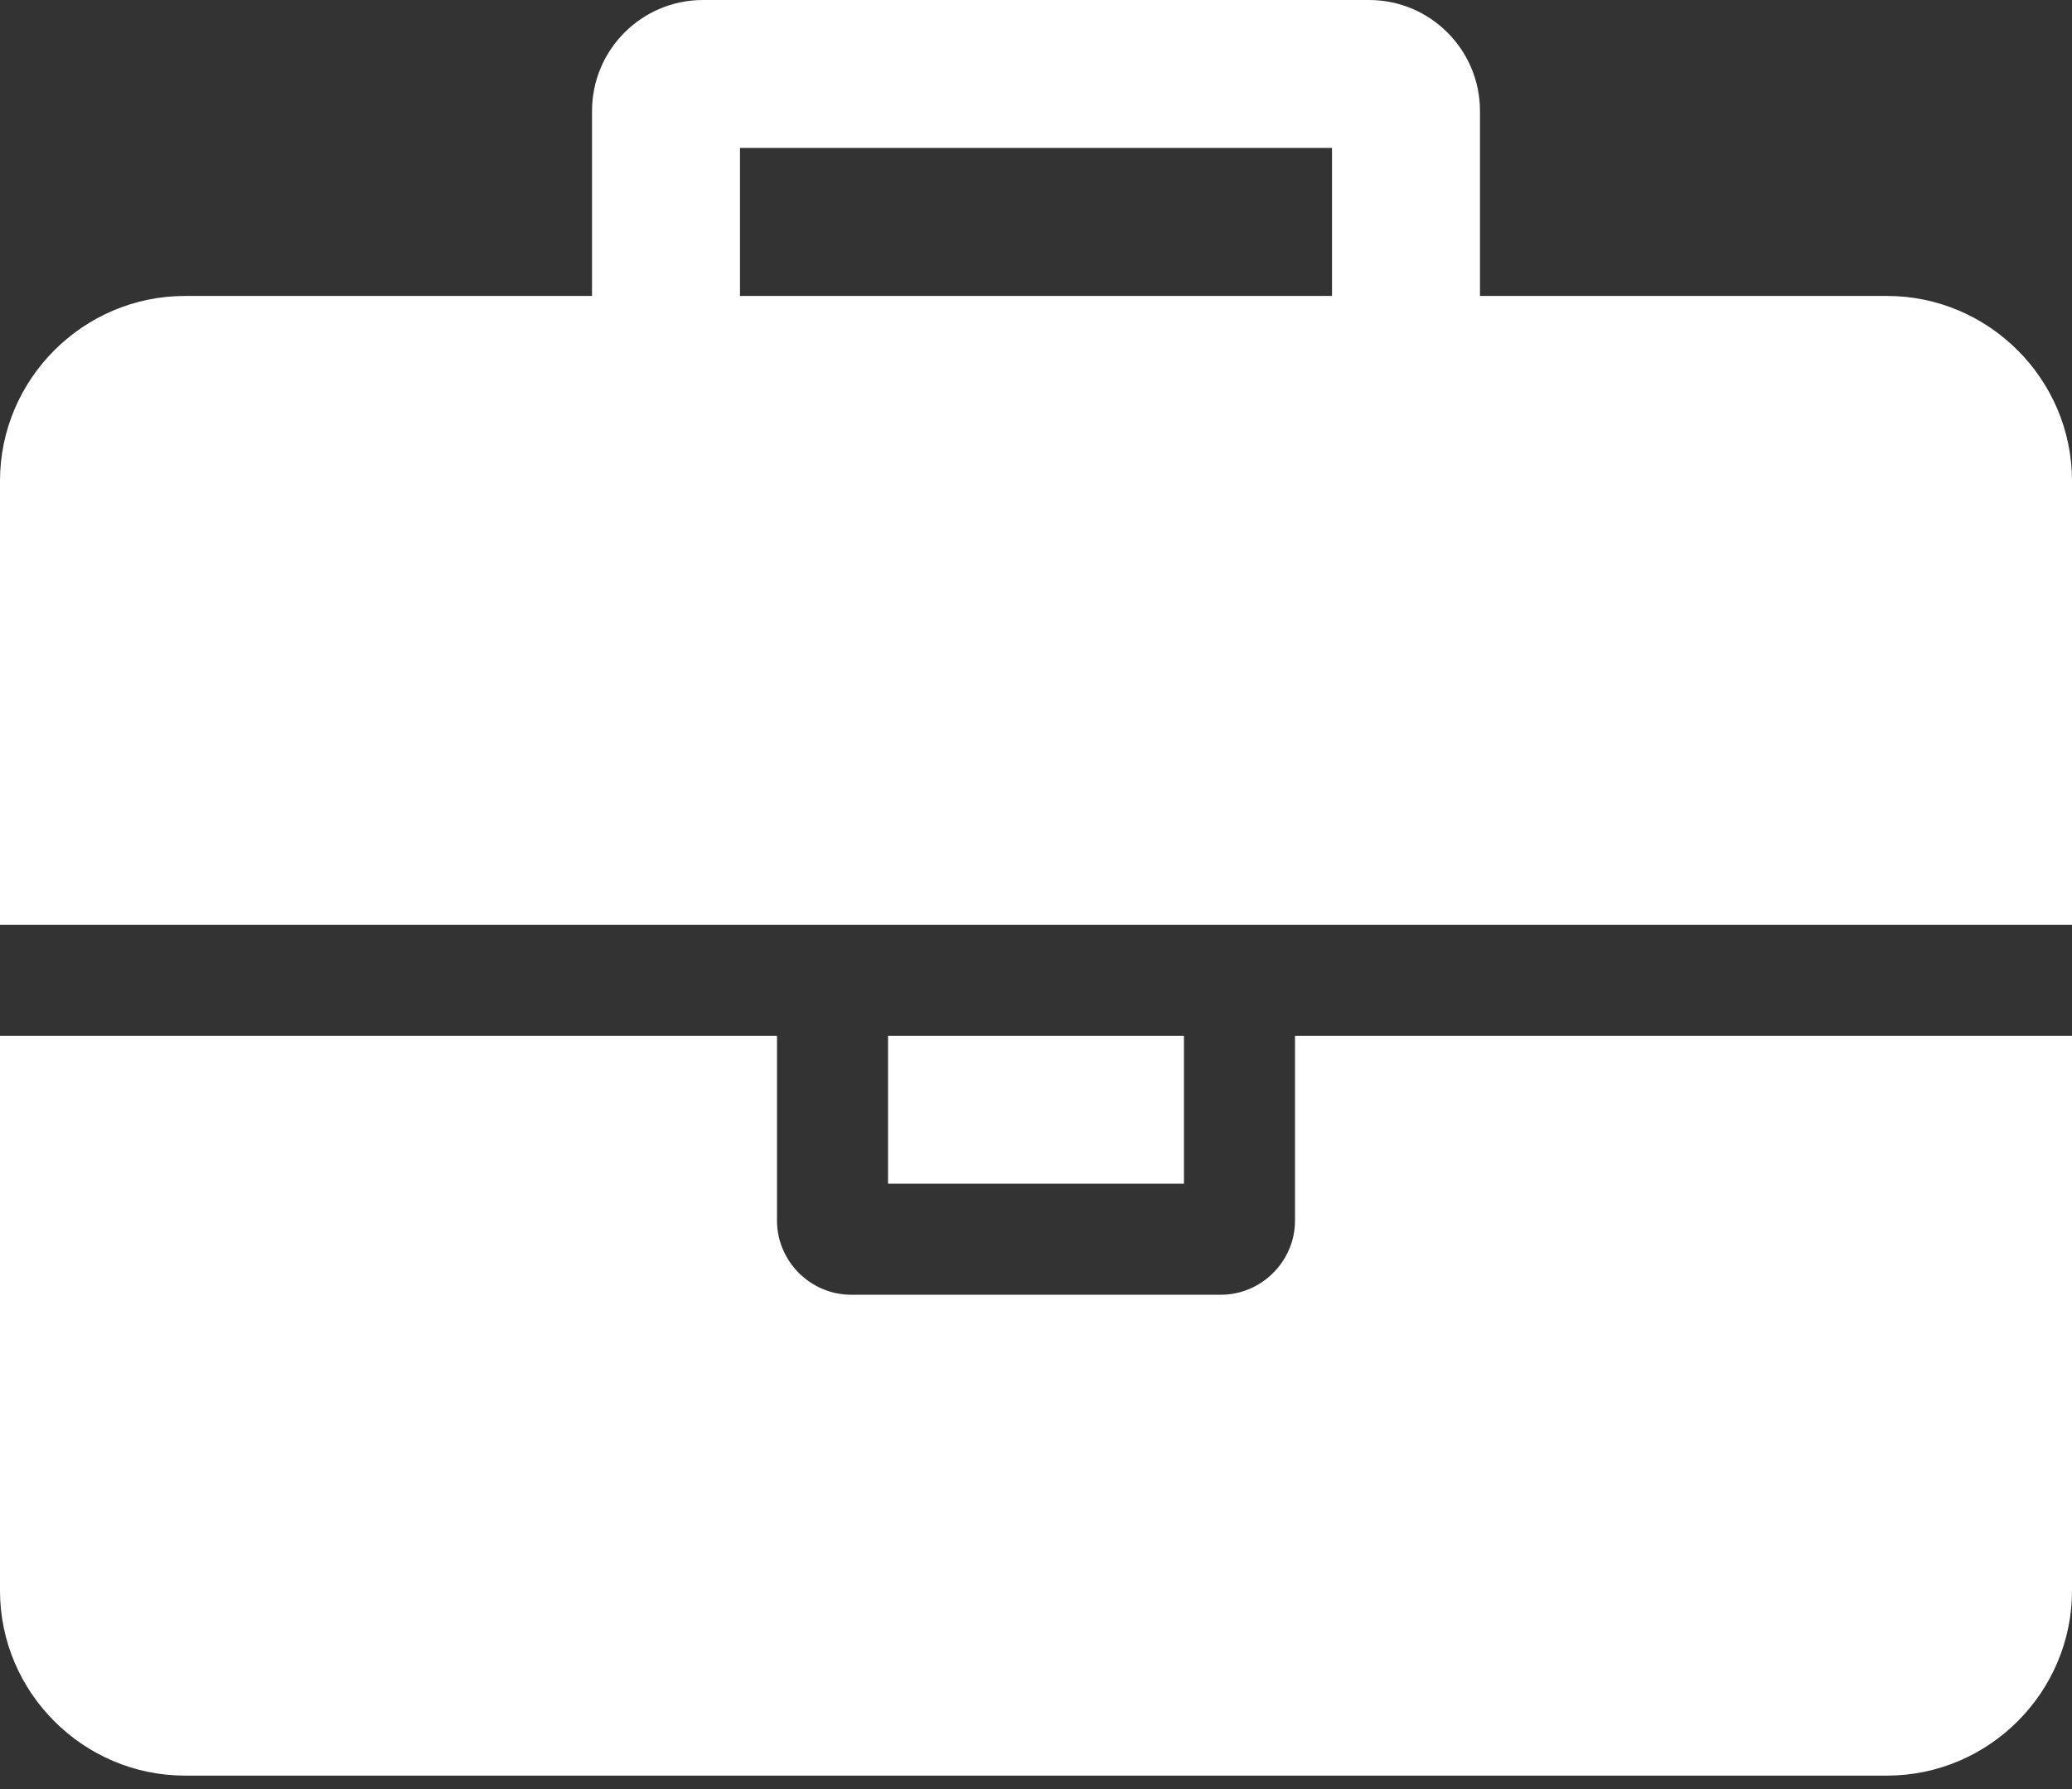 <?xml version="1.0" encoding="UTF-8"?>
<svg width="22px" height="19px" viewBox="0 0 22 19" version="1.1" xmlns="http://www.w3.org/2000/svg" xmlns:xlink="http://www.w3.org/1999/xlink">
    <rect x="0" y="0" width="22" height="19" fill="#333333" stroke="none"/>
    <!-- Generator: Sketch 46.1 (44463) - http://www.bohemiancoding.com/sketch -->
    <title></title>
    <desc>Created with Sketch.</desc>
    <defs></defs>
    <g id="Page-1" stroke="none" stroke-width="1" fill="none" fill-rule="evenodd">
        <g id="CMT-Discovery" transform="translate(-796, -144)" fill="#FFFFFF">
            <path d="M803.857,147.143 L810.143,147.143 L810.143,145.571 L803.857,145.571 L803.857,147.143 Z M818,155 L818,160.893 C818,161.973 817.116,162.857 816.036,162.857 L797.964,162.857 C796.884,162.857 796,161.973 796,160.893 L796,155 L804.25,155 L804.25,156.964 C804.25,157.394 804.606,157.75 805.036,157.75 L808.964,157.75 C809.394,157.75 809.75,157.394 809.75,156.964 L809.75,155 L818,155 Z M808.571,155 L808.571,156.571 L805.429,156.571 L805.429,155 L808.571,155 Z M818,149.107 L818,153.821 L796,153.821 L796,149.107 C796,148.027 796.884,147.143 797.964,147.143 L802.286,147.143 L802.286,145.179 C802.286,144.528 802.814,144 803.464,144 L810.536,144 C811.186,144 811.714,144.528 811.714,145.179 L811.714,147.143 L816.036,147.143 C817.116,147.143 818,148.027 818,149.107 Z" id=""></path>
        </g>
    </g>
</svg>